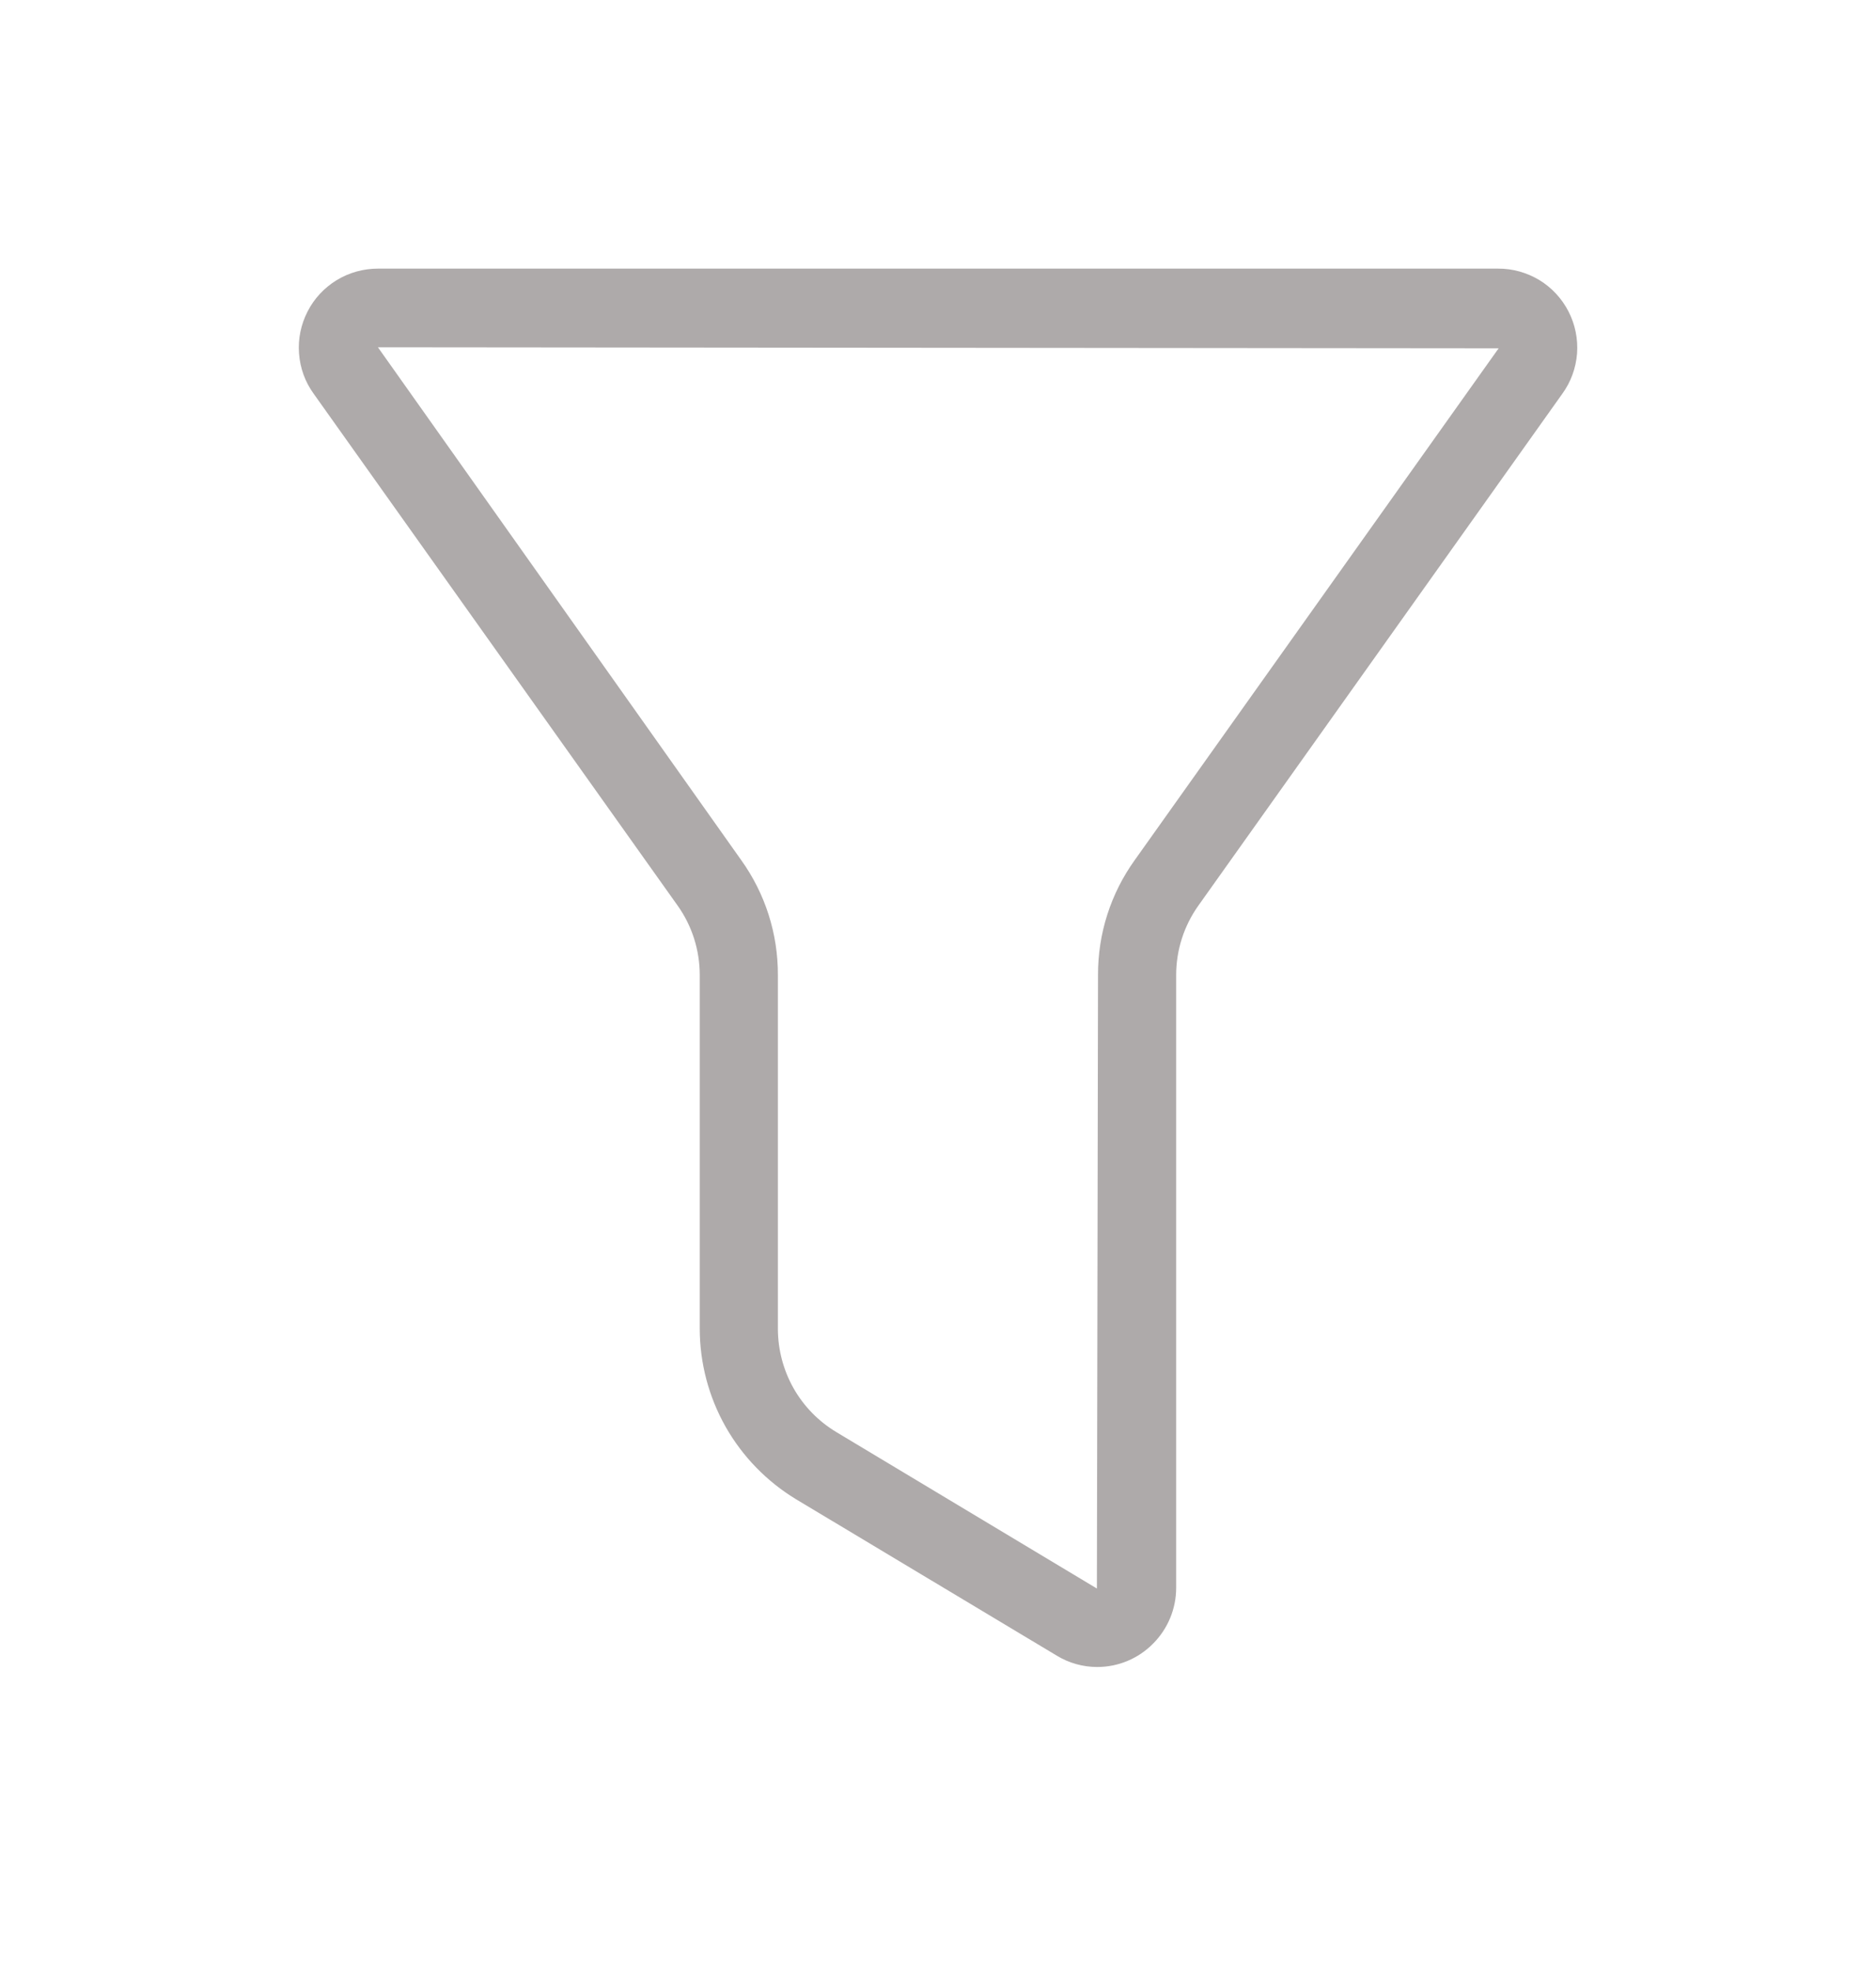<svg width="20" height="21" viewBox="0 0 20 21" fill="none" xmlns="http://www.w3.org/2000/svg">
<path d="M11.697 17.761C11.545 17.761 11.396 17.719 11.266 17.64L8.487 15.974C8.175 15.785 7.916 15.519 7.736 15.202C7.556 14.884 7.461 14.525 7.46 14.16V10.39C7.46 10.123 7.378 9.864 7.223 9.647L3.344 4.195C3.253 4.07 3.199 3.921 3.188 3.766C3.176 3.612 3.208 3.457 3.279 3.319C3.349 3.181 3.457 3.066 3.589 2.985C3.722 2.904 3.874 2.862 4.029 2.862H15.971C16.126 2.861 16.278 2.904 16.411 2.984C16.544 3.065 16.651 3.181 16.722 3.319C16.793 3.457 16.824 3.612 16.813 3.766C16.801 3.921 16.747 4.07 16.656 4.195L12.777 9.647C12.622 9.864 12.539 10.123 12.539 10.39V16.918C12.539 17.141 12.45 17.355 12.292 17.513C12.135 17.672 11.921 17.761 11.697 17.761ZM4.029 3.7L7.902 9.164C8.158 9.521 8.295 9.95 8.293 10.39V14.16C8.294 14.381 8.351 14.598 8.46 14.791C8.569 14.983 8.726 15.144 8.916 15.258L11.694 16.925L11.706 10.389C11.704 9.949 11.841 9.52 12.098 9.163L15.977 3.711L4.029 3.7Z" fill="#AEAAAA"/>
</svg>
